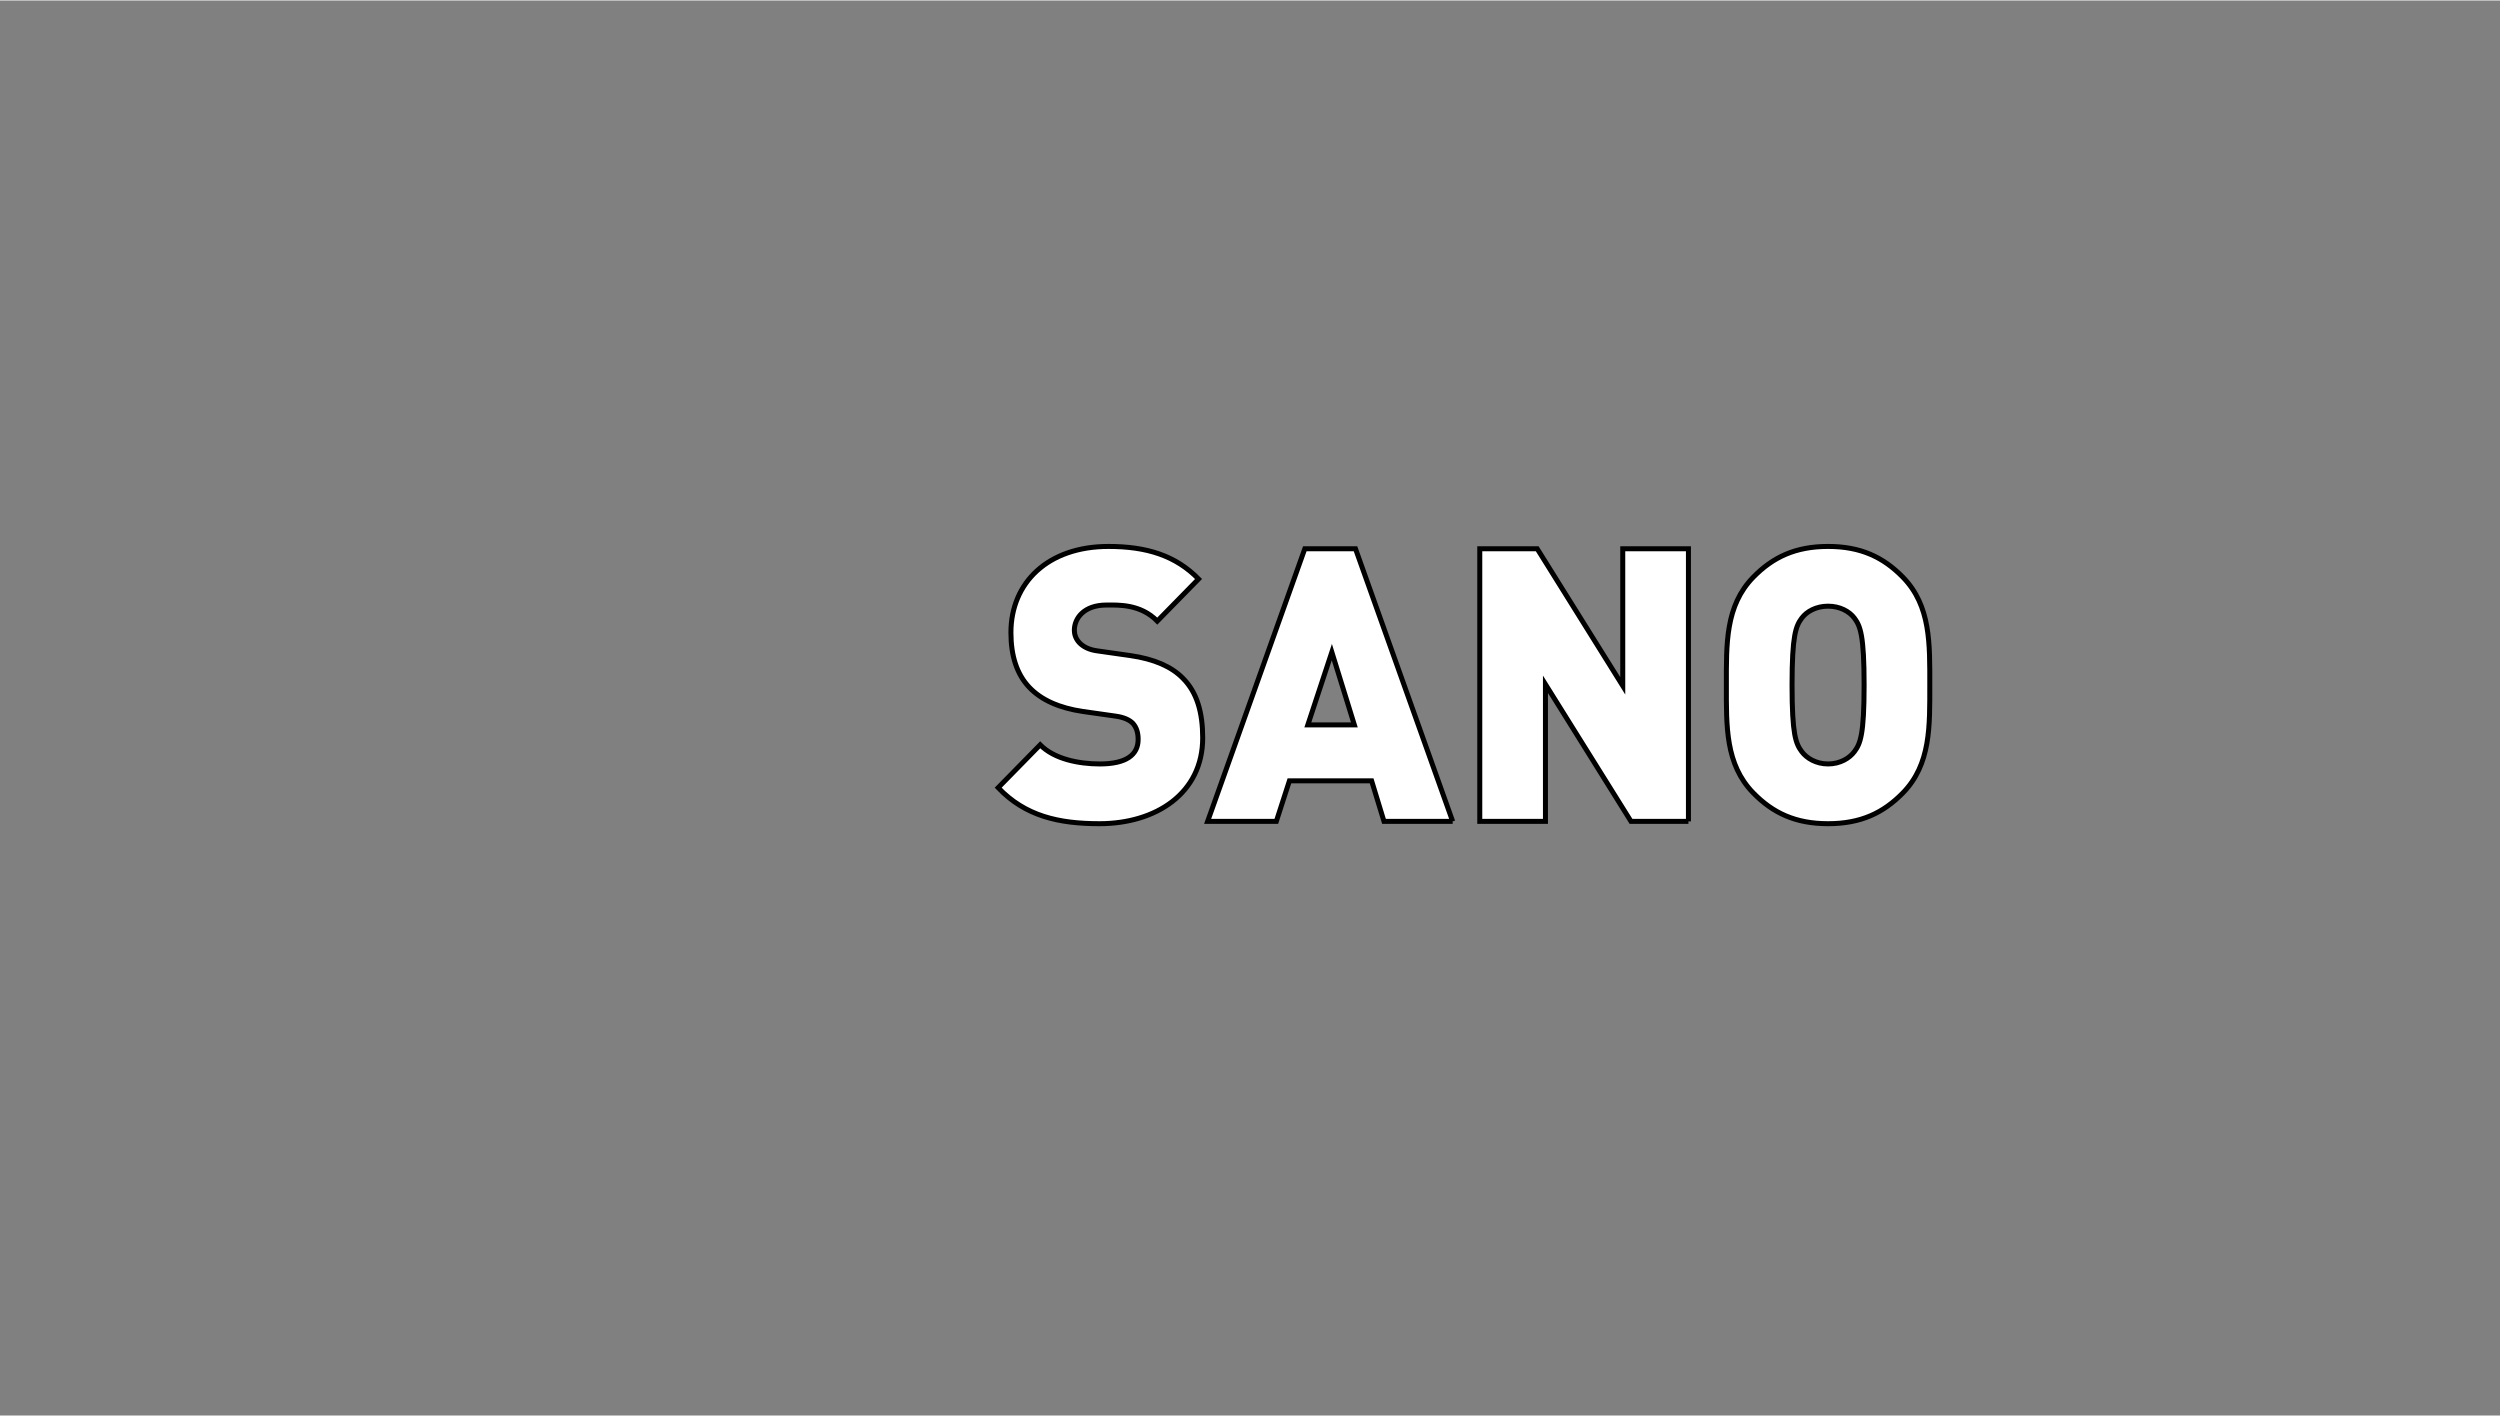 <?xml version="1.0" encoding="iso-8859-1"?><!DOCTYPE svg  PUBLIC '-//W3C//DTD SVG 1.1//EN'  'http://www.w3.org/Graphics/SVG/1.1/DTD/svg11.dtd'><!-- Created with Inkscape (http://www.inkscape.org/) by Marsupilami --><svg height="580" id="svg5147" version="1.1" viewBox="-8.011 -8.011 500.117 283.072" width="1024" xmlns="http://www.w3.org/2000/svg" xmlns:svg="http://www.w3.org/2000/svg">
	
  
	<rect x="-8.011" y="-8.011" width="500.117" height="283.072" fill="#808080" stroke="none"/>
	
  
	<defs id="defs5149"/>
	
  
	
	
  
	
	
  
	
	
  
	
	
  
	
	
  
	
	
  
	
	
  
	
	
  
	
	
  
	
	
  
	<path animation_id="10" d="m 364.896,128.935 c 0,9.959 -0.75,11.721 -1.951,13.33 -0.976,1.302 -2.854,2.451 -5.256,2.451 -2.403,0 -4.279,-1.149 -5.255,-2.451 -1.202,-1.609 -1.952,-3.371 -1.952,-13.33 0,-9.959 0.75,-11.797 1.952,-13.406 0.976,-1.303 2.852,-2.375 5.255,-2.375 2.402,0 4.28,1.072 5.256,2.375 1.201,1.609 1.951,3.447 1.951,13.406 z m 13.14,0 c 0,-8.197 0.224,-15.859 -5.406,-21.604 -3.905,-3.983 -8.409,-6.128 -14.941,-6.128 -6.53,0 -11.037,2.145 -14.94,6.128 -5.632,5.745 -5.405,13.407 -5.405,21.604 0,8.198 -0.227,15.858 5.405,21.604 3.903,3.984 8.41,6.129 14.94,6.129 6.532,0 11.036,-2.145 14.941,-6.129 5.63,-5.746 5.406,-13.406 5.406,-21.604 m -48.281,27.273 0,-54.545 -13.139,0 0,27.425 -17.116,-27.425 -11.488,0 0,54.545 13.139,0 0,-27.427 17.116,27.427 11.488,0 m -66.831,-19.307 -9.309,0 4.804,-14.555 4.505,14.555 z m 19.67,19.307 -19.445,-54.545 -10.135,0 -19.445,54.545 13.74,0 2.626,-8.12 16.443,0 2.477,8.12 13.739,0 m -50.009,-16.702 c 0,-5.055 -1.126,-9.116 -3.979,-11.95 -2.252,-2.298 -5.706,-3.831 -10.511,-4.52 l -6.456,-0.92 c -1.876,-0.228 -3.004,-0.918 -3.679,-1.608 -0.826,-0.843 -1.051,-1.839 -1.051,-2.528 0,-2.375 1.877,-5.056 6.456,-5.056 2.328,0 6.758,-0.23 10.136,3.217 l 8.258,-8.427 c -4.579,-4.673 -10.36,-6.511 -18.018,-6.511 -12.162,0 -19.52,7.277 -19.52,17.237 0,4.673 1.202,8.35 3.679,10.955 2.403,2.528 6.006,4.136 10.735,4.826 l 6.458,0.919 c 1.726,0.23 2.852,0.766 3.527,1.456 0.751,0.843 1.051,1.915 1.051,3.218 0,3.14 -2.477,4.902 -7.657,4.902 -4.279,0 -9.159,-0.995 -11.936,-3.829 l -8.409,8.579 c 5.405,5.669 12.087,7.202 20.27,7.202 11.262,0 20.646,-6.053 20.646,-17.161 z" id="path5109" stroke="black" style="fill:#ffffff;fill-opacity:1;fill-rule:evenodd;"/>
	
  
	
	

</svg><!-- version: 20110311, original size: 484.094 267.049, border: 3% -->
